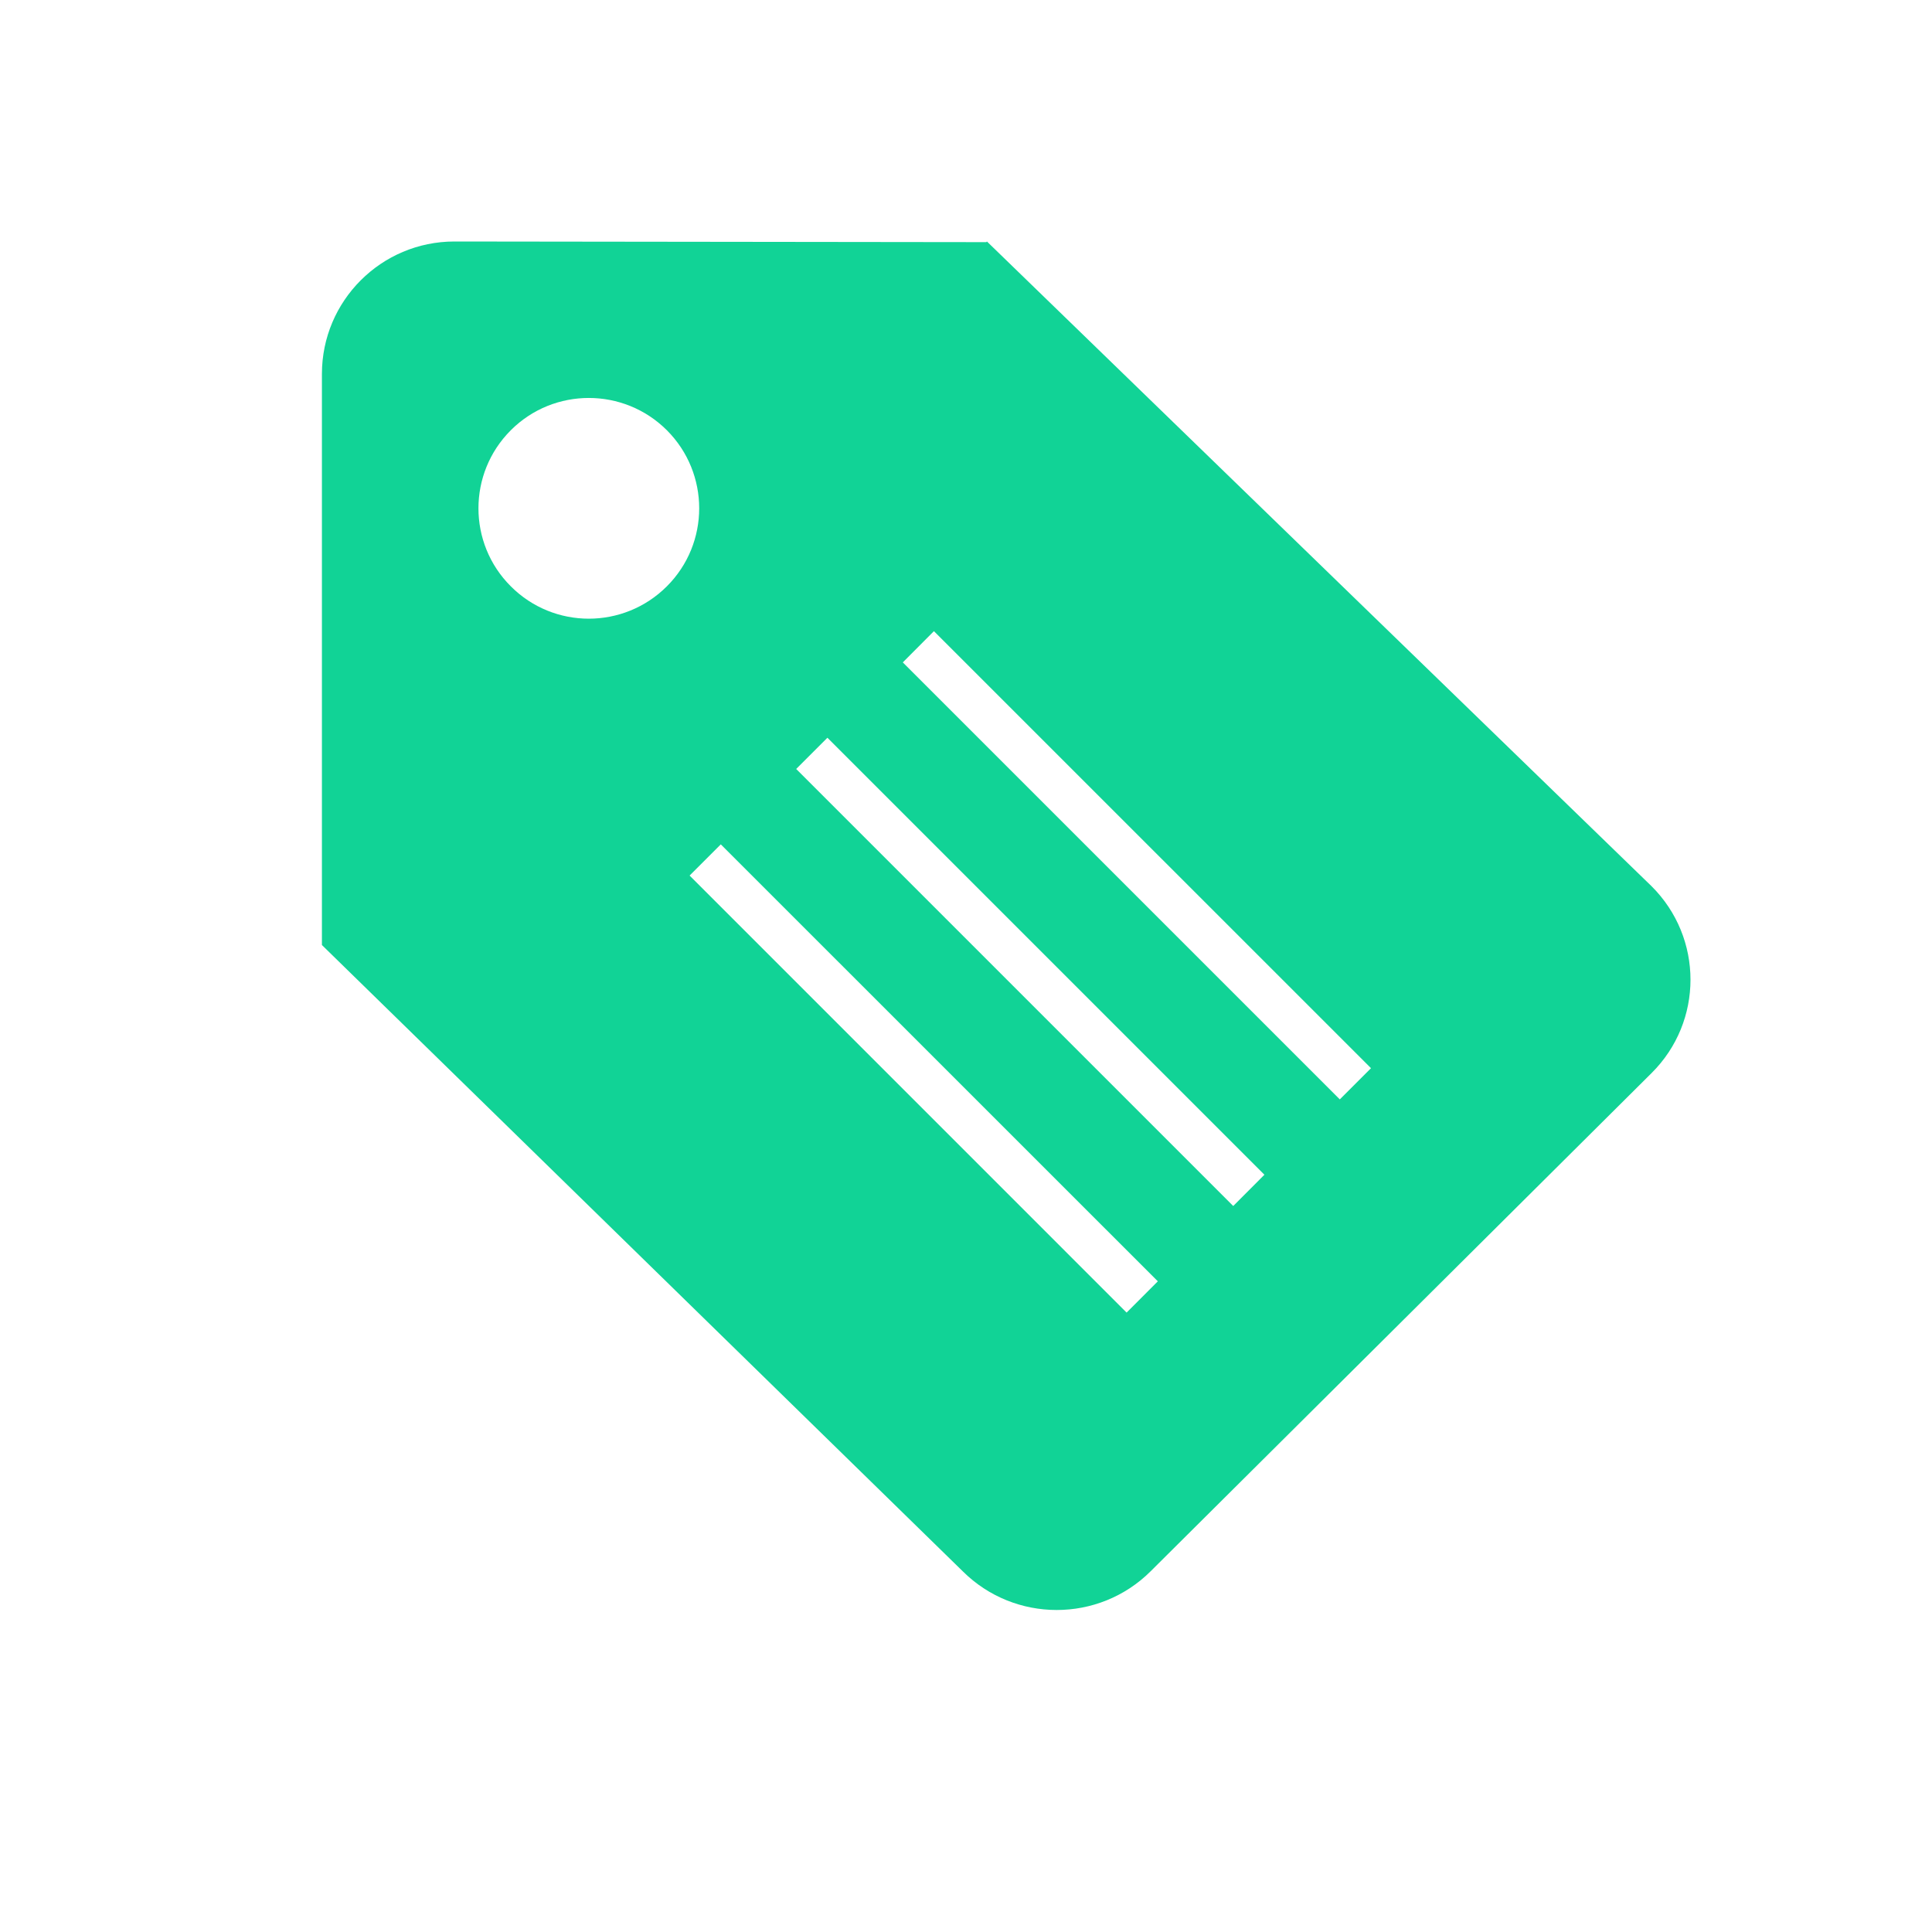 <?xml version="1.0" ?>
<svg height="35px" version="1.1" viewBox="0 0 48 48" width="35px" xmlns="http://www.w3.org/2000/svg" xmlns:xlink="http://www.w3.org/1999/xlink">
  <title/>
  <desc/>
  <g fill="none" fill-rule="evenodd" id="Page-1" stroke="none" stroke-width="1">
    <g id="Artboard-Copy" transform="translate(-347, -309)">
      <path d="M358.289,315 C356.473,315 354.998,316.474 354.998,318.291 L354.998,332.479 L370.92,348.039 C372.209,349.32 374.299,349.32 375.586,348.039 L388.033,335.66 C389.322,334.38 389.322,332.301 388.033,331.018 L371.537,315.016 L371.519,315 L371.506,315.016 L358.289,315 Z M363.568,323.567 C362.496,324.639 360.76,324.639 359.691,323.567 C358.619,322.498 358.619,320.761 359.691,319.689 C360.76,318.62 362.496,318.62 363.568,319.689 C364.639,320.761 364.639,322.498 363.568,323.567 L363.568,323.567 Z M374.99,341.611 L364.133,330.753 L364.908,329.978 L375.766,340.834 L374.99,341.611 Z M377.639,338.963 L366.781,328.105 L367.557,327.329 L378.414,338.186 L377.639,338.963 Z M380.287,336.314 L369.43,325.457 L370.203,324.681 L381.062,335.539 L380.287,336.314 Z" fill="#11D396FF" id="tag"/>
      <g id="slices" transform="translate(47, 9)"/>
    </g>
  </g>
</svg>